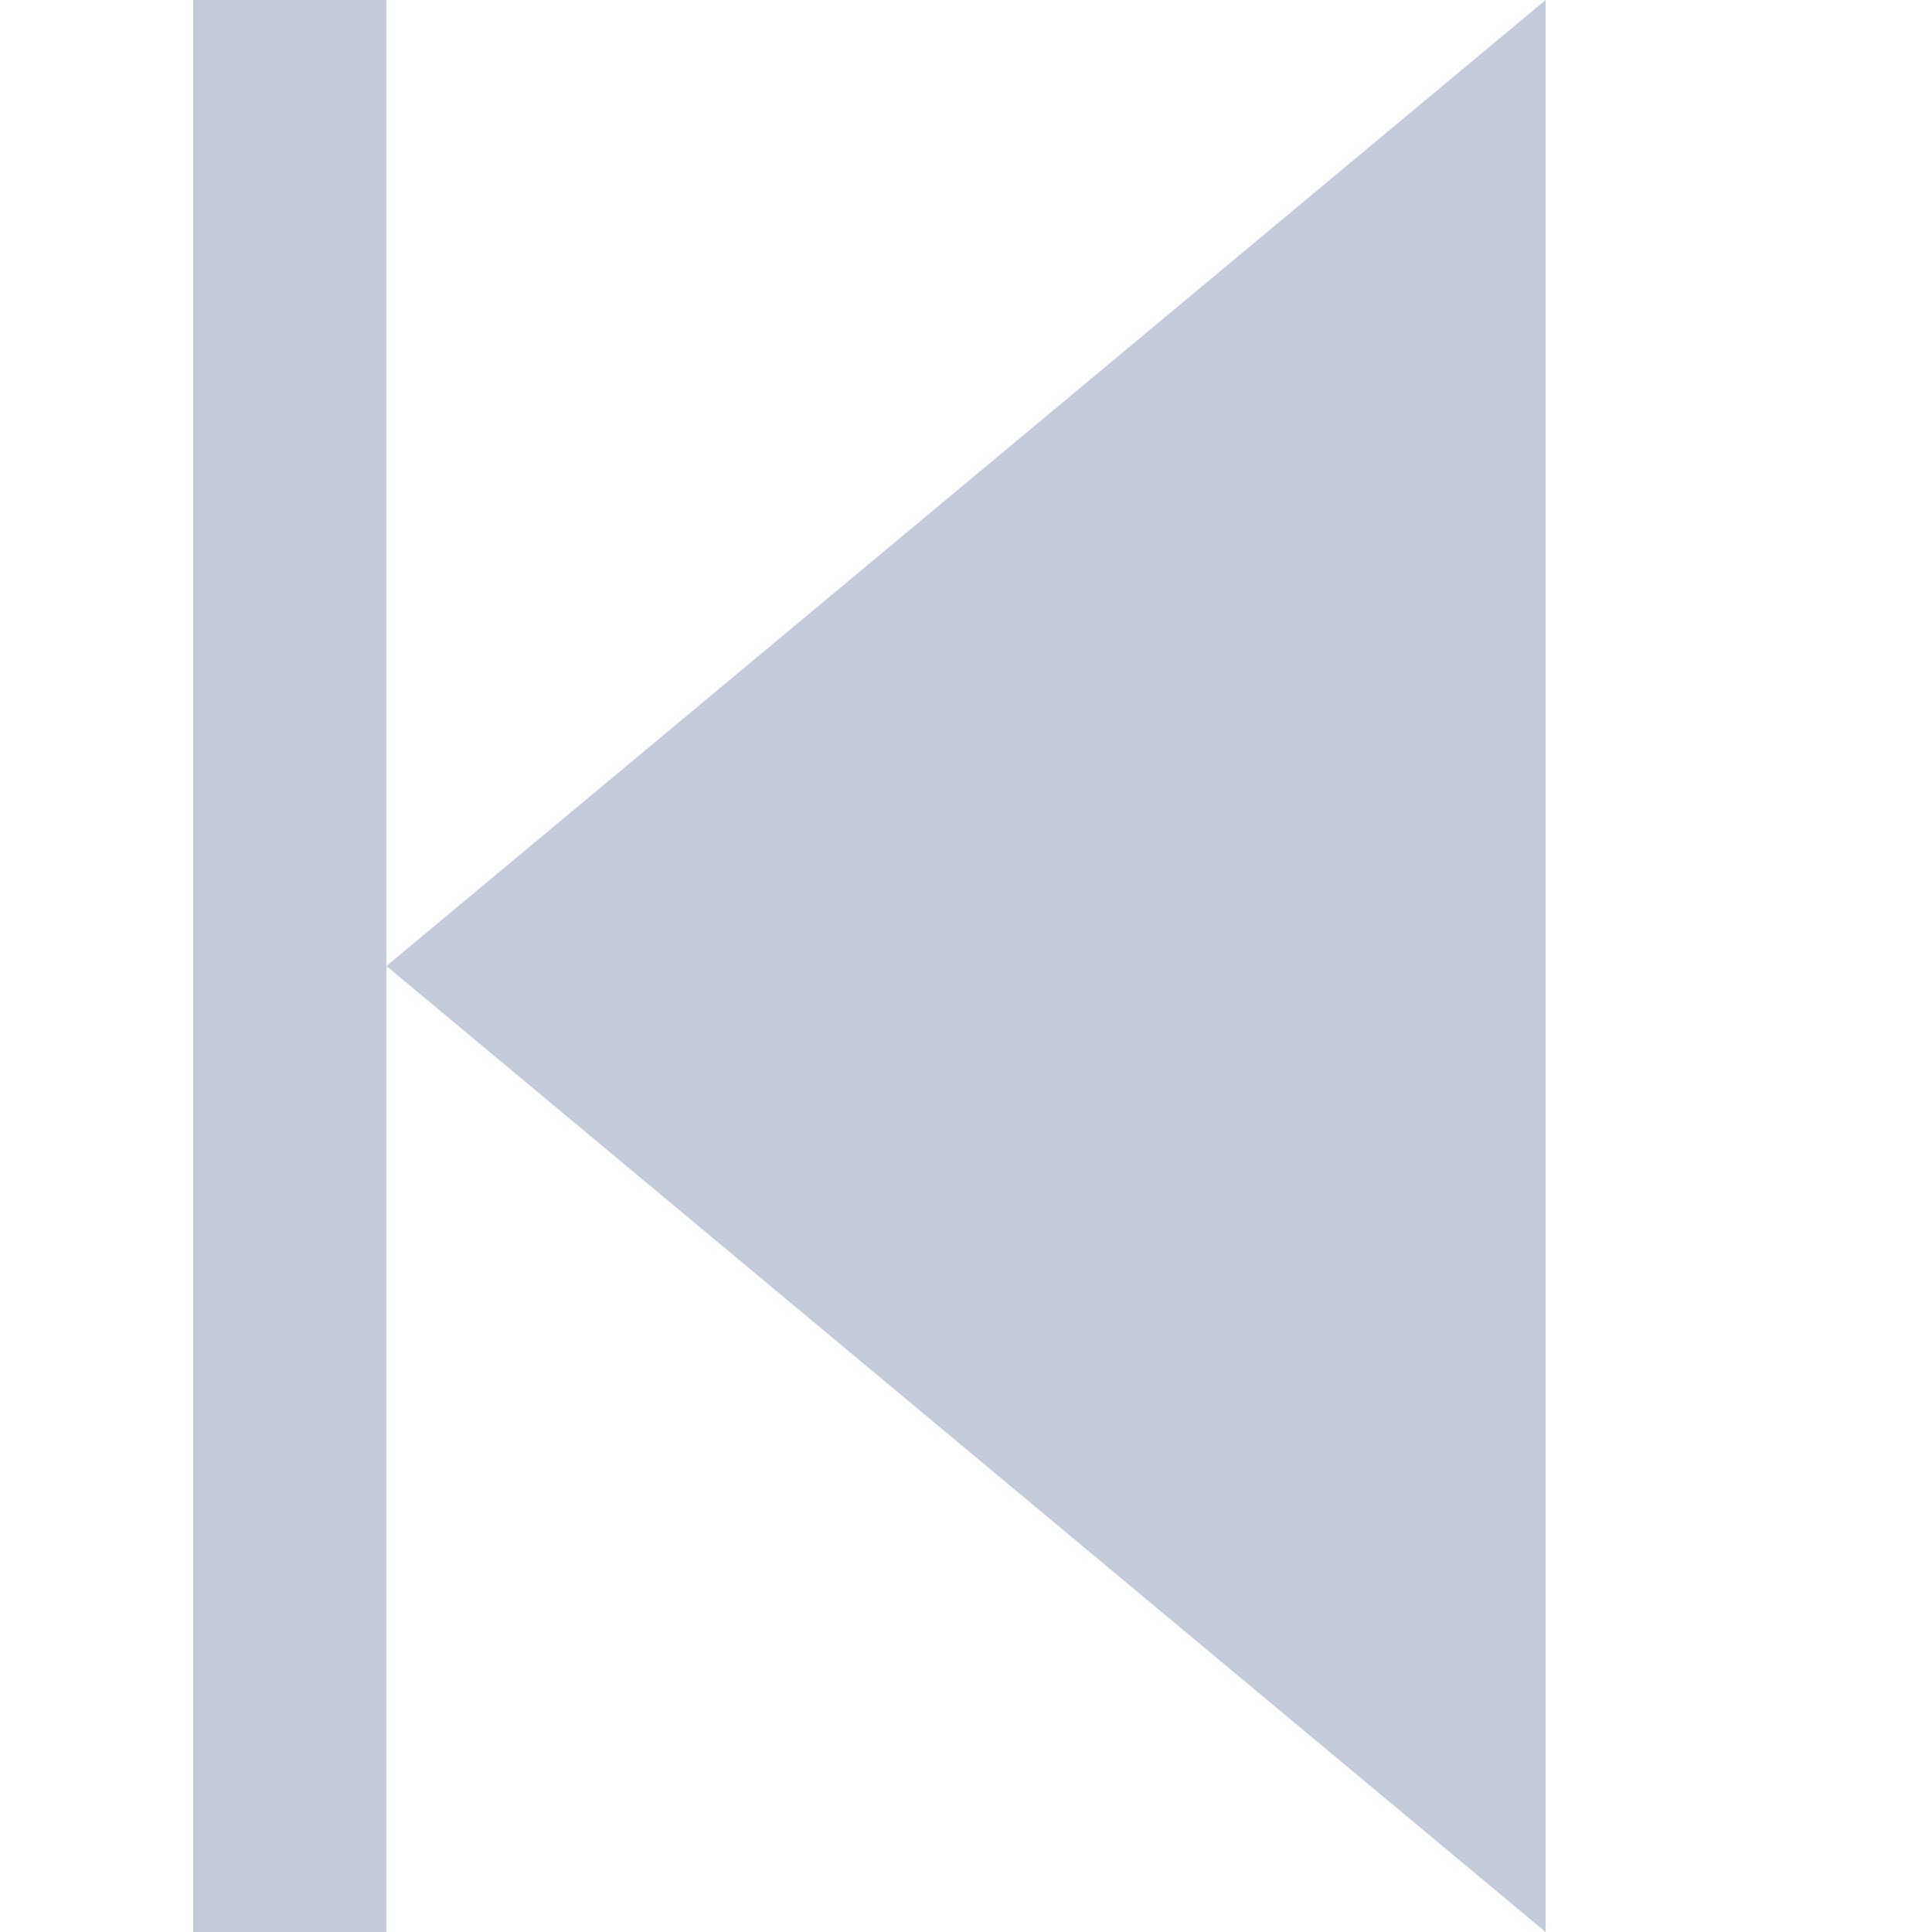 <?xml version="1.0" encoding="UTF-8"?>
<svg width="10px" height="10px" viewBox="0 0 10 10" version="1.1" xmlns="http://www.w3.org/2000/svg" xmlns:xlink="http://www.w3.org/1999/xlink">
    <!-- Generator: Sketch 62 (91390) - https://sketch.com -->
    <title>最前页</title>
    <desc>Created with Sketch.</desc>
    <g id="最前页" stroke="none" stroke-width="1" fill="none" fill-rule="evenodd">
        <path d="M8,0 L8,10 L2,5 L8,0 Z M2,0 L2,10 L1,10 L1,0 L2,0 Z" id="形状结合" fill="#C3CAD9"></path>
    </g>
</svg>